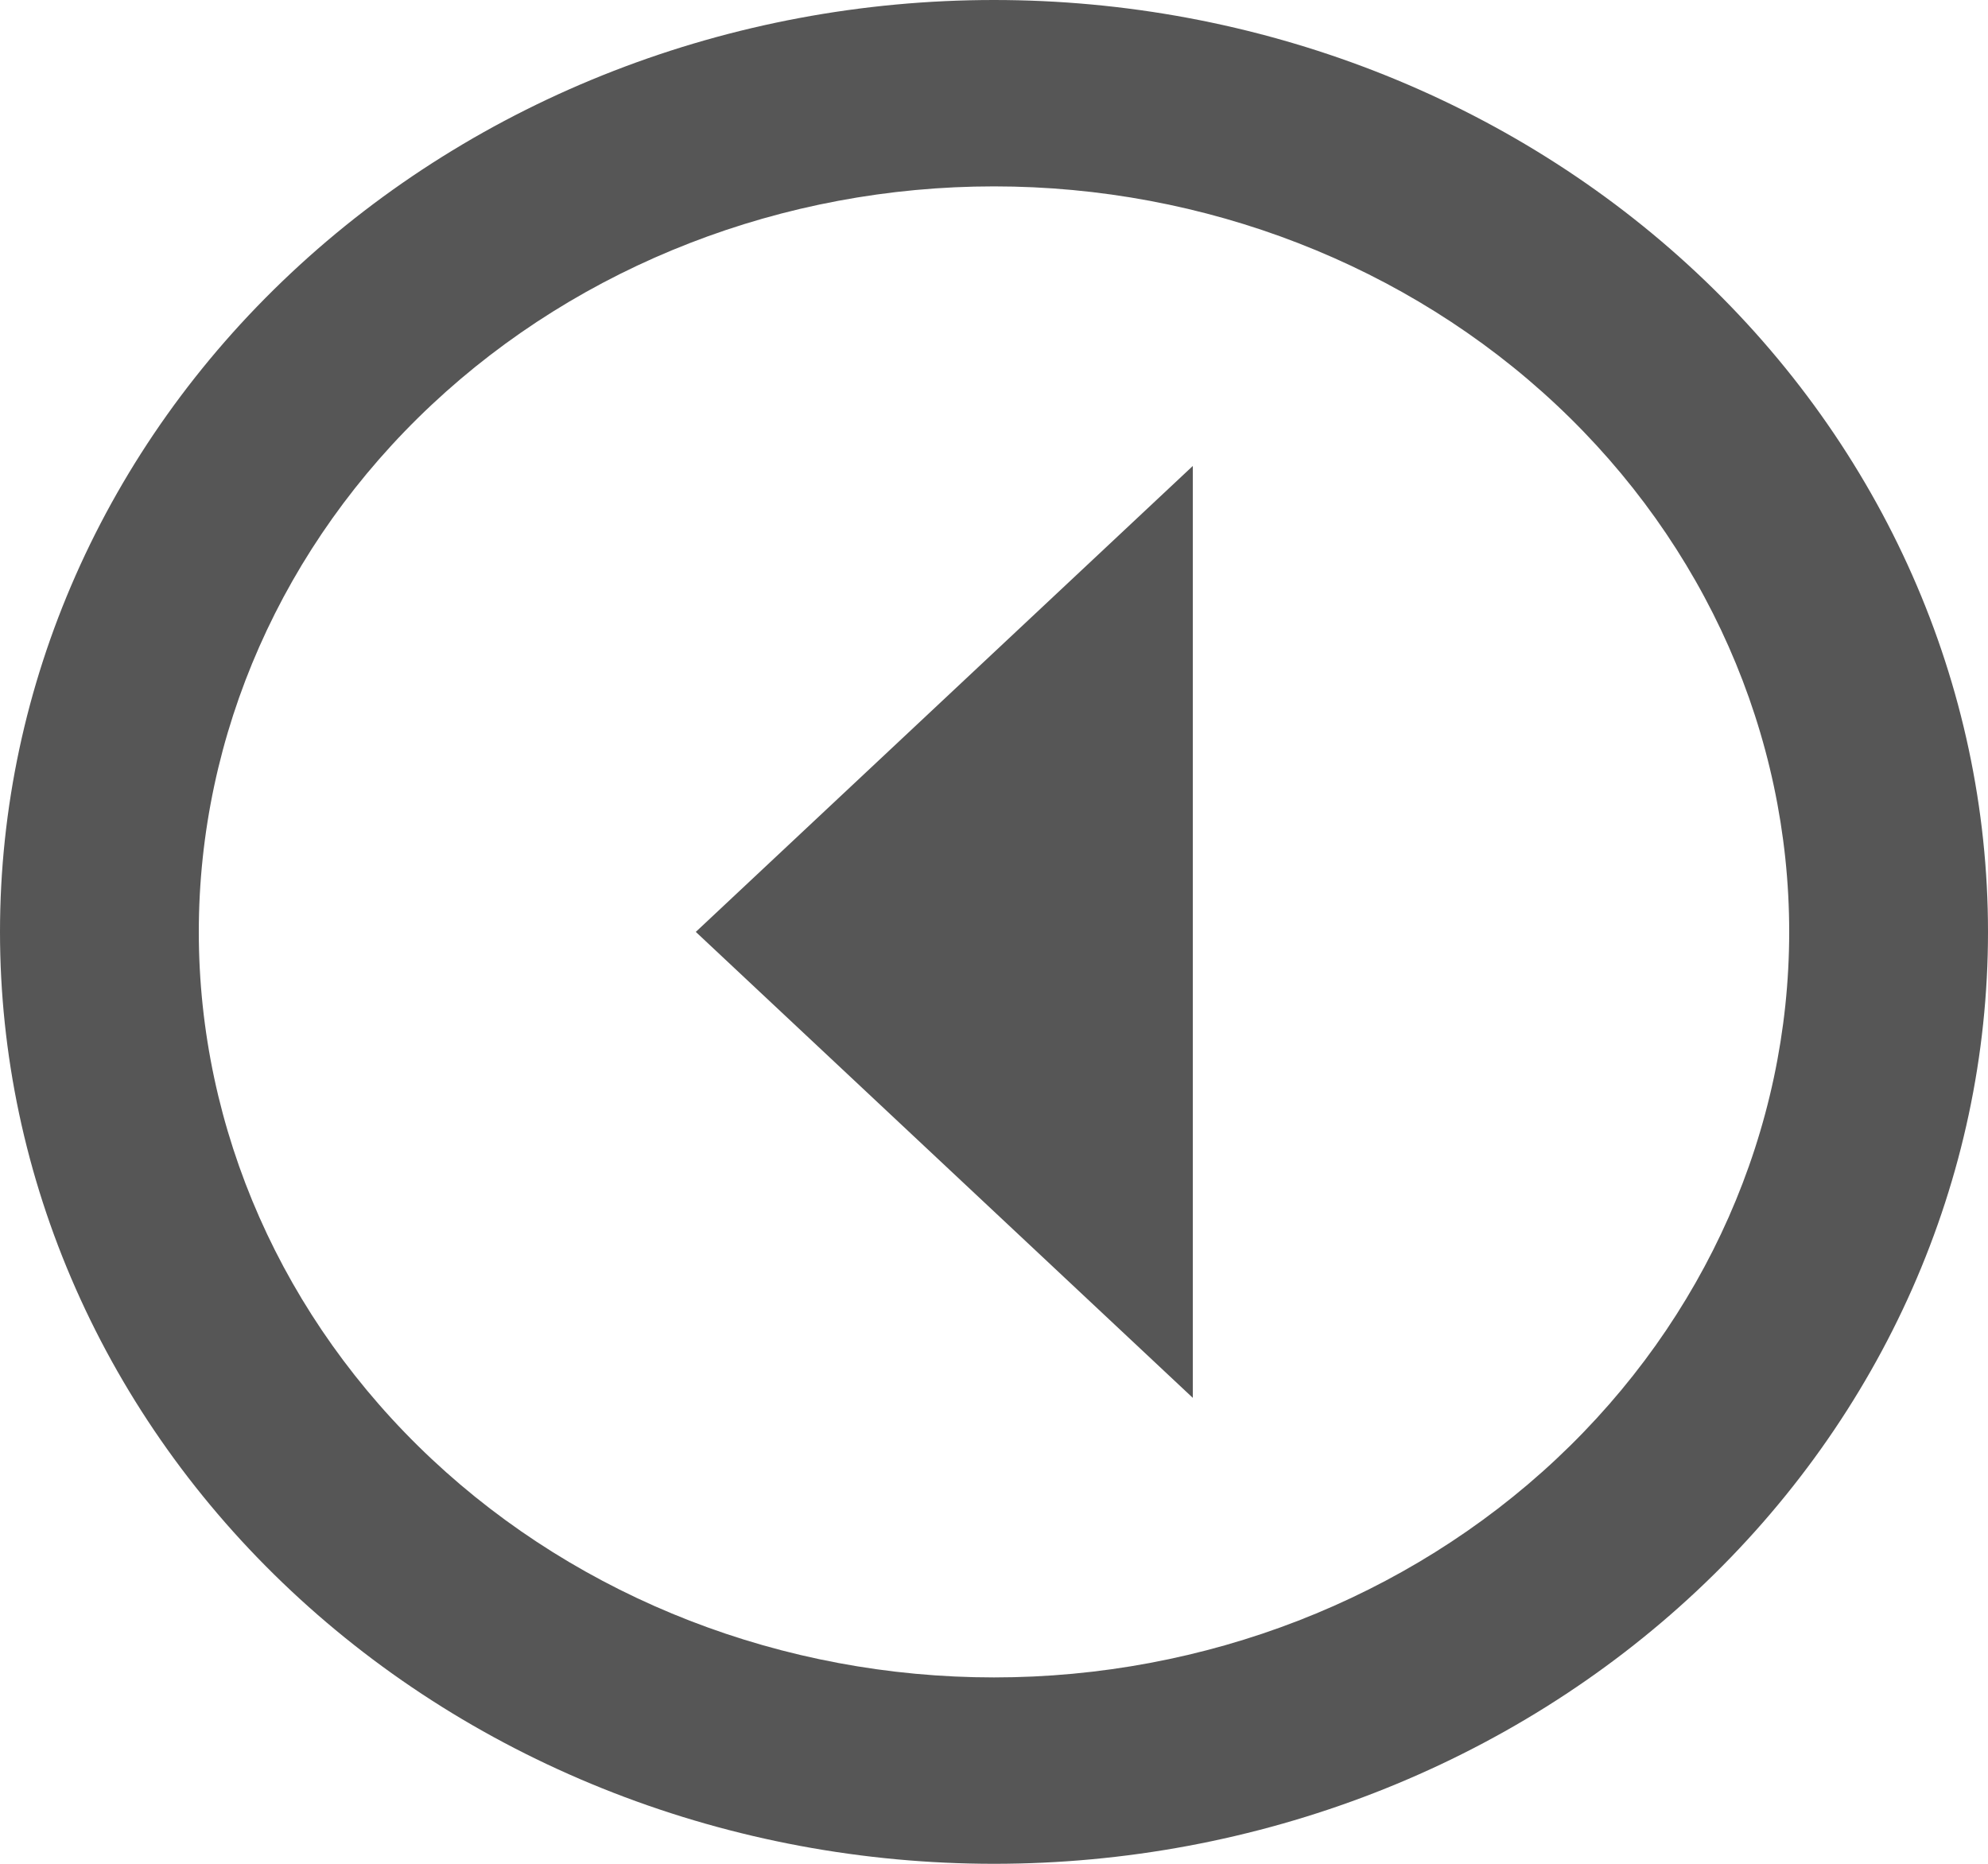 <svg width="16" height="15" viewBox="0 0 16 15" fill="none" xmlns="http://www.w3.org/2000/svg">
<path d="M16 7.5C16 5.511 15.157 3.603 13.657 2.197C12.914 1.5 12.032 0.948 11.062 0.571C10.091 0.194 9.051 0 8 0C5.878 0 3.843 0.79 2.343 2.197C0.843 3.603 0 5.511 0 7.5C0 8.485 0.207 9.46 0.609 10.37C1.011 11.28 1.6 12.107 2.343 12.803C3.086 13.5 3.968 14.052 4.939 14.429C5.909 14.806 6.949 15 8 15C9.051 15 10.091 14.806 11.062 14.429C12.032 14.052 12.914 13.5 13.657 12.803C15.157 11.397 16 9.489 16 7.5ZM14.4 7.5C14.4 9.091 13.726 10.617 12.525 11.743C11.325 12.868 9.697 13.5 8 13.5C6.303 13.5 4.675 12.868 3.475 11.743C2.274 10.617 1.6 9.091 1.6 7.5C1.6 5.909 2.274 4.383 3.475 3.257C4.675 2.132 6.303 1.5 8 1.5C9.697 1.5 11.325 2.132 12.525 3.257C13.726 4.383 14.4 5.909 14.4 7.5ZM9.6 3.75L5.6 7.5L9.6 11.25V3.75Z" fill="#565656"/>
</svg>
